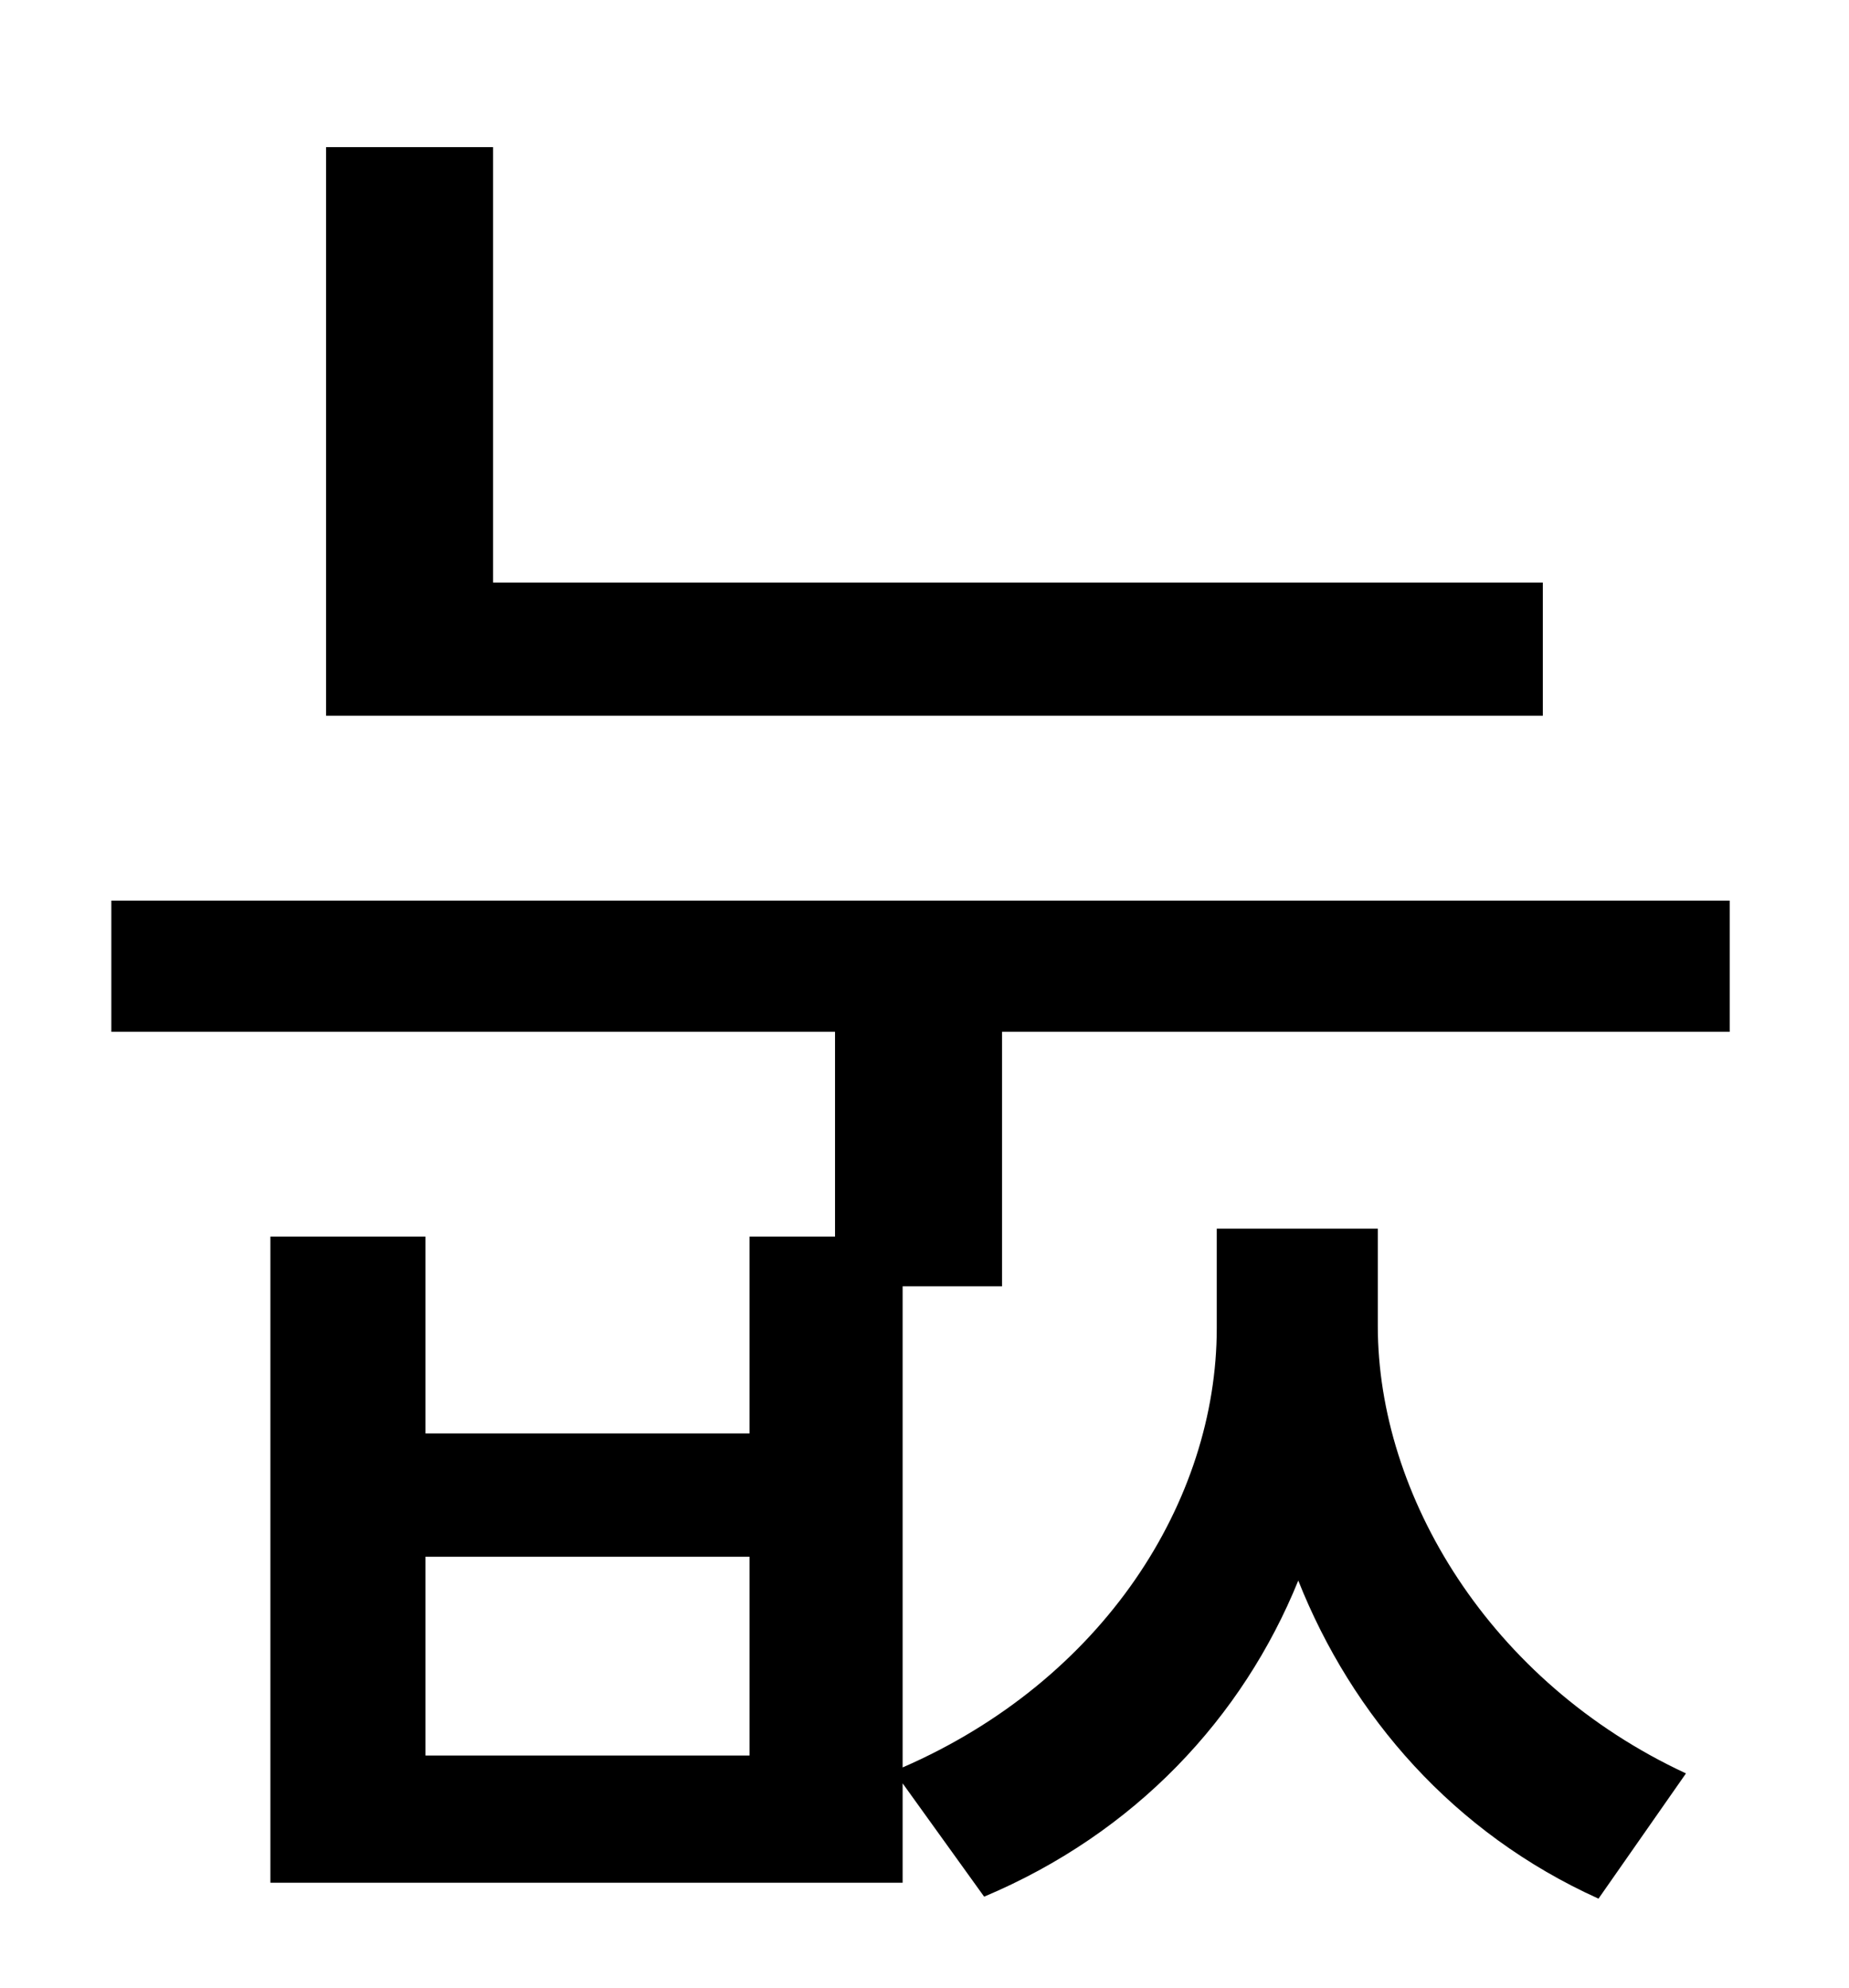 <?xml version="1.0" standalone="no"?>
<!DOCTYPE svg PUBLIC "-//W3C//DTD SVG 1.1//EN" "http://www.w3.org/Graphics/SVG/1.1/DTD/svg11.dtd" >
<svg xmlns="http://www.w3.org/2000/svg" xmlns:xlink="http://www.w3.org/1999/xlink" version="1.1" viewBox="-10 0 930 1000">
   <path fill="currentColor"
d="M766 293v67h-612v-286h84v219h528zM367 883v-100h-163v100h163zM494 647h-50v242c101 -44 158 -134 158 -221v-50h81v49c0 85 56 179 155 225l-44 63c-73 -33 -124 -92 -151 -160c-28 69 -82 127 -158 159l-41 -57v50h-318v-325h78v99h163v-99h43v-103h-364v-66h814v66
h-366v128z" />
</svg>
